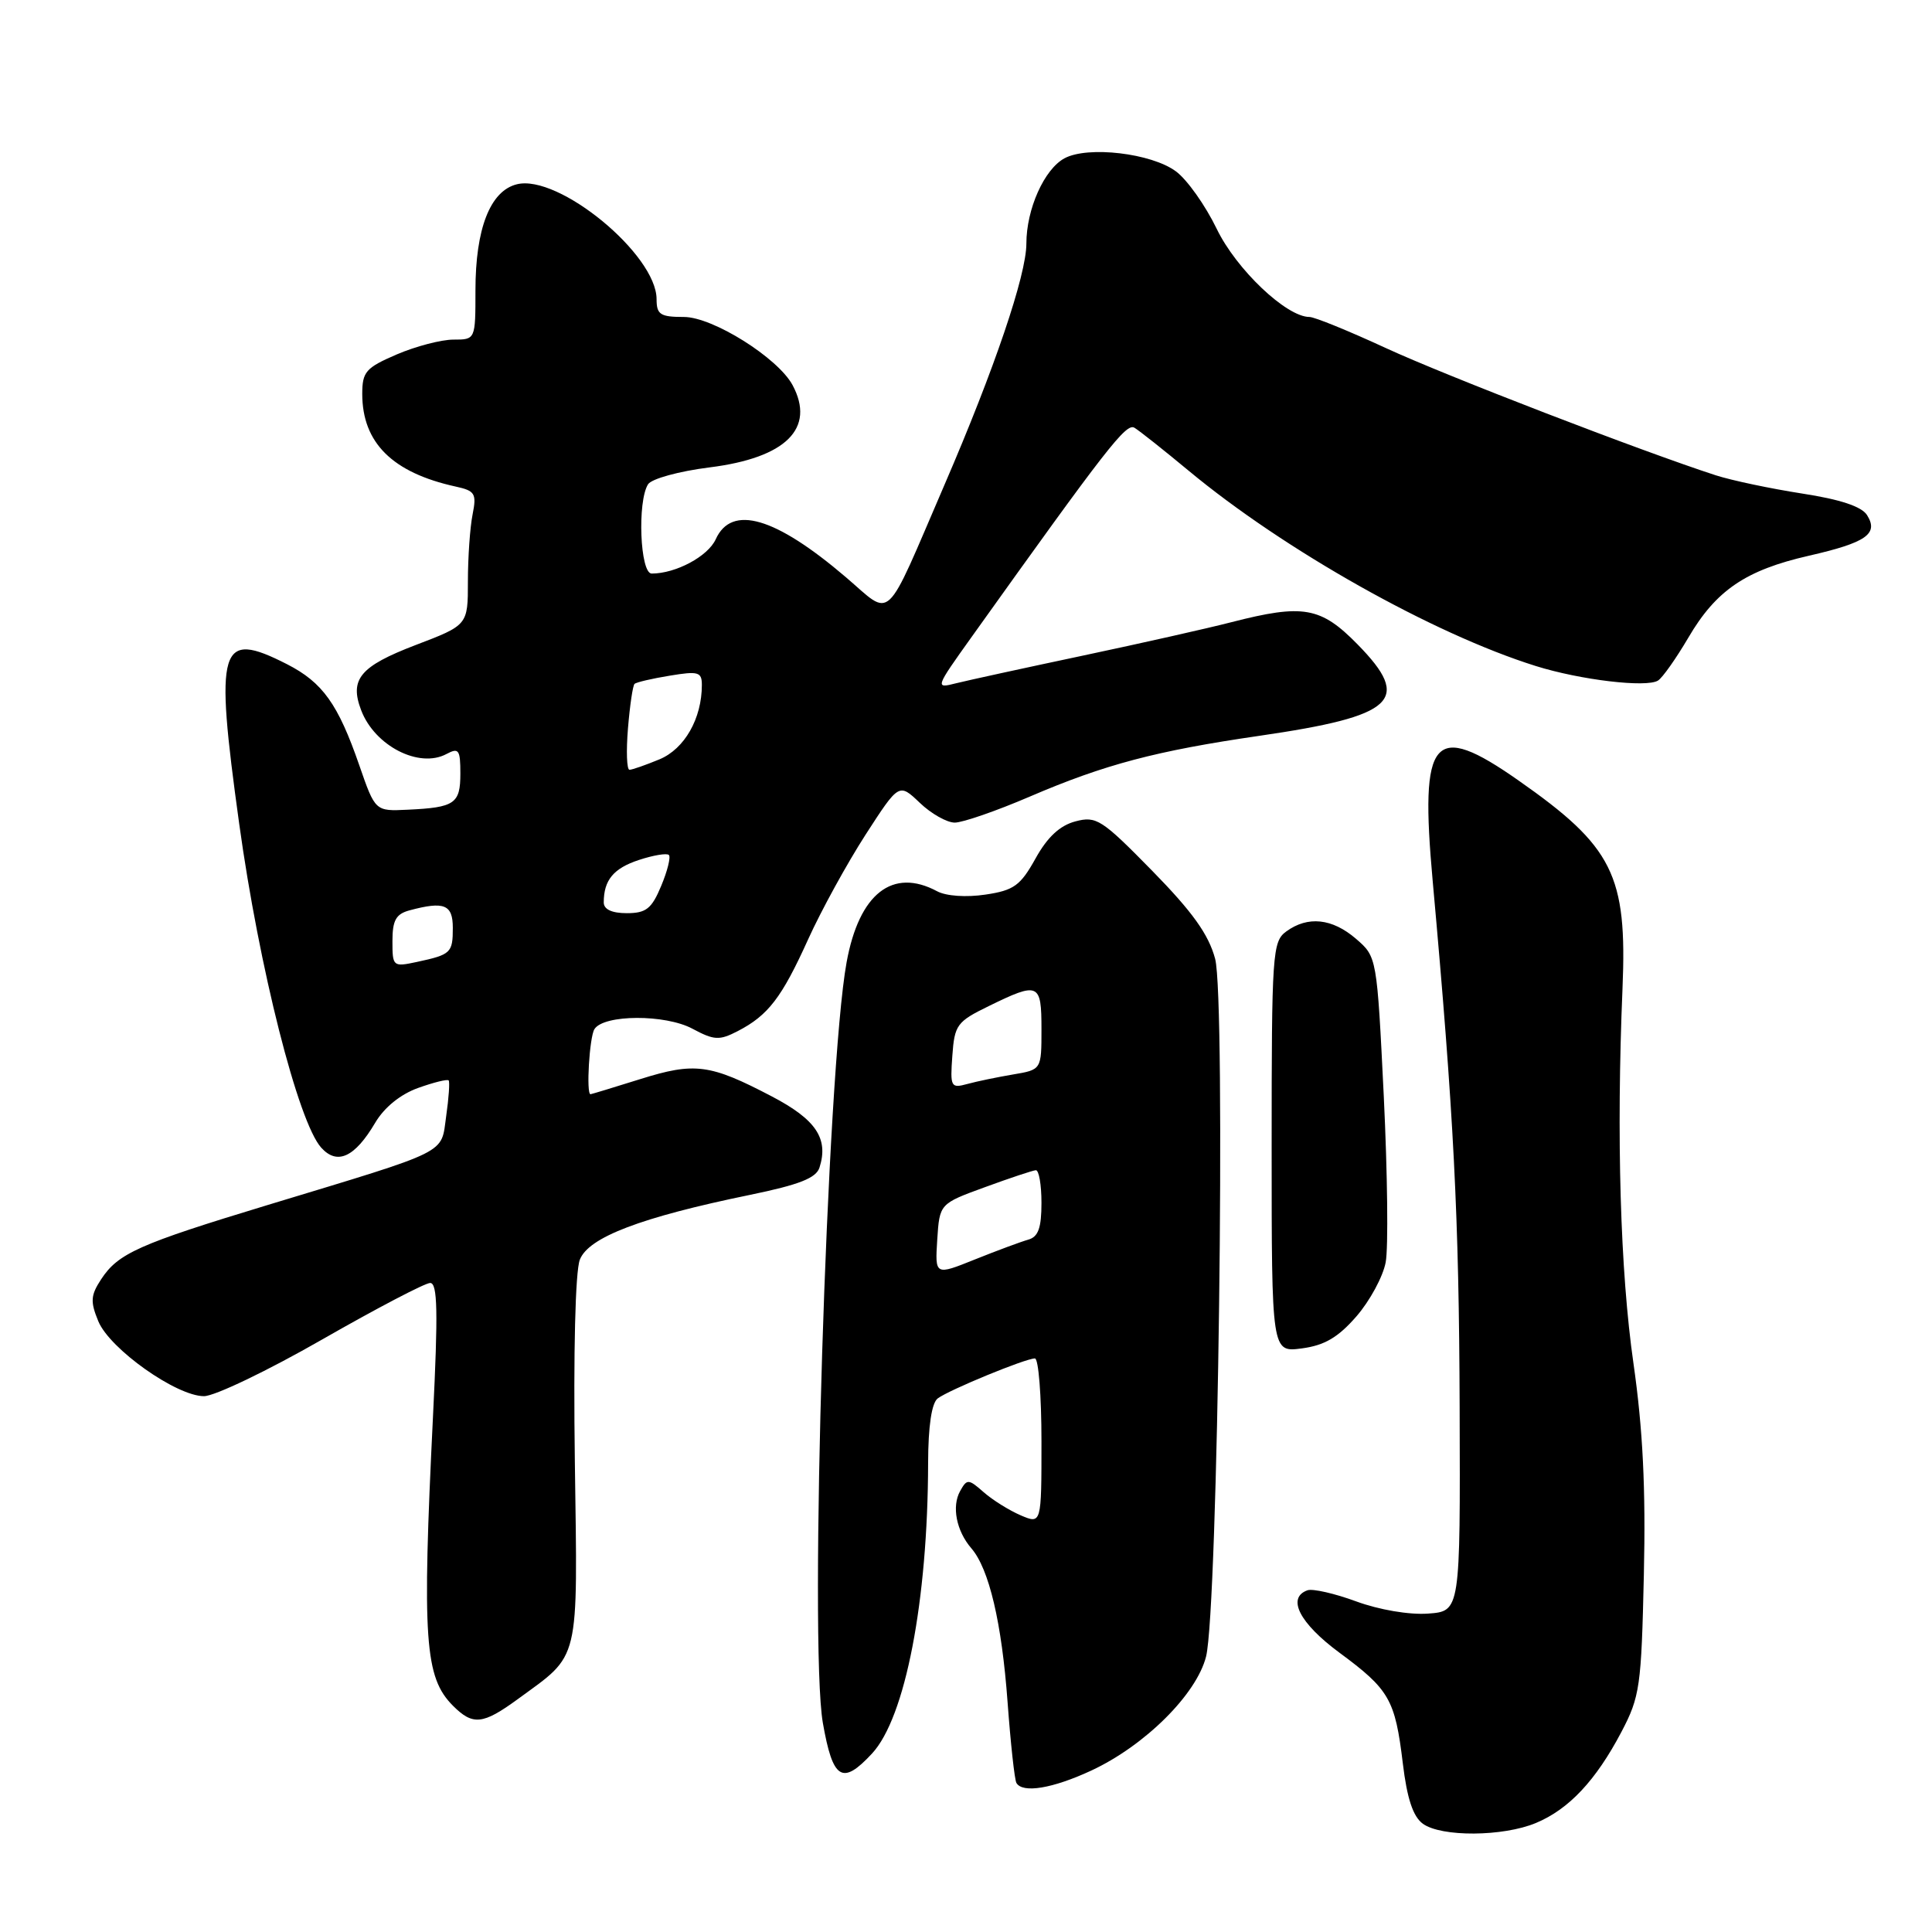 <?xml version="1.0" encoding="UTF-8" standalone="no"?>
<!DOCTYPE svg PUBLIC "-//W3C//DTD SVG 1.1//EN" "http://www.w3.org/Graphics/SVG/1.1/DTD/svg11.dtd" >
<svg xmlns="http://www.w3.org/2000/svg" xmlns:xlink="http://www.w3.org/1999/xlink" version="1.1" viewBox="0 0 256 256">
 <g >
 <path fill="currentColor"
d=" M 203.53 241.55 C 207.89 239.73 211.46 235.92 214.84 229.50 C 217.30 224.82 217.49 223.47 217.82 208.64 C 218.08 197.23 217.69 189.37 216.44 180.64 C 214.69 168.45 214.17 150.55 214.99 131.00 C 215.62 115.95 213.74 112.19 201.20 103.41 C 189.87 95.47 188.10 97.55 189.84 116.75 C 192.64 147.74 193.33 161.18 193.41 186.50 C 193.50 213.50 193.50 213.50 189.22 213.81 C 186.73 213.99 182.75 213.31 179.72 212.20 C 176.85 211.14 173.94 210.48 173.25 210.72 C 170.47 211.71 172.18 215.07 177.47 218.98 C 184.11 223.88 184.86 225.19 185.88 233.65 C 186.44 238.30 187.23 240.70 188.53 241.65 C 190.97 243.43 199.17 243.38 203.53 241.55 Z  M 144.62 234.60 C 151.72 231.29 158.55 224.50 159.81 219.50 C 161.39 213.23 162.44 132.35 161.01 127.04 C 160.14 123.80 158.00 120.82 152.66 115.37 C 145.98 108.56 145.27 108.10 142.49 108.84 C 140.44 109.38 138.78 110.92 137.21 113.76 C 135.21 117.35 134.35 117.98 130.57 118.54 C 128.03 118.92 125.38 118.74 124.18 118.10 C 118.27 114.93 113.84 118.40 112.18 127.50 C 109.57 141.78 107.20 217.76 109.03 228.28 C 110.35 235.83 111.60 236.61 115.55 232.35 C 119.96 227.59 122.94 212.15 122.98 193.87 C 122.99 188.96 123.45 185.91 124.25 185.30 C 125.73 184.18 135.88 180.00 137.13 180.00 C 137.61 180.00 138.00 184.94 138.00 190.98 C 138.00 201.96 138.00 201.96 135.25 200.79 C 133.74 200.14 131.53 198.77 130.35 197.73 C 128.33 195.95 128.13 195.94 127.23 197.56 C 126.08 199.60 126.72 202.85 128.71 205.16 C 131.06 207.88 132.74 215.01 133.51 225.55 C 133.91 231.02 134.44 235.84 134.68 236.25 C 135.50 237.65 139.48 236.99 144.62 234.60 Z  M 68.60 225.15 C 76.95 219.04 76.54 220.74 76.17 193.64 C 75.97 179.21 76.23 168.46 76.83 166.92 C 77.97 163.95 84.91 161.30 99.36 158.33 C 105.92 156.98 108.15 156.10 108.59 154.70 C 109.81 150.86 108.12 148.34 102.27 145.28 C 94.08 140.99 92.06 140.72 84.83 142.99 C 81.35 144.08 78.39 144.98 78.25 144.99 C 77.65 145.02 78.10 137.39 78.77 136.36 C 80.02 134.41 88.16 134.38 91.75 136.31 C 94.63 137.85 95.31 137.89 97.75 136.63 C 101.79 134.54 103.58 132.21 107.09 124.45 C 108.82 120.63 112.24 114.41 114.68 110.62 C 119.12 103.75 119.12 103.75 121.87 106.37 C 123.38 107.82 125.47 109.00 126.51 109.00 C 127.56 109.00 132.04 107.45 136.46 105.55 C 146.38 101.29 153.19 99.49 166.87 97.50 C 184.89 94.88 187.15 92.79 179.89 85.39 C 175.00 80.40 172.68 80.00 163.14 82.45 C 160.04 83.25 151.20 85.24 143.50 86.87 C 135.80 88.50 128.23 90.15 126.67 90.54 C 123.88 91.25 123.90 91.18 128.76 84.38 C 146.72 59.24 149.22 56.02 150.32 56.68 C 150.97 57.07 154.20 59.63 157.50 62.37 C 170.18 72.90 189.89 83.99 203.50 88.25 C 209.40 90.10 218.16 91.14 219.69 90.18 C 220.29 89.81 222.09 87.25 223.71 84.50 C 227.38 78.22 231.31 75.55 239.67 73.64 C 247.29 71.90 248.96 70.74 247.39 68.25 C 246.67 67.11 243.83 66.17 238.75 65.39 C 234.59 64.74 229.46 63.66 227.35 62.98 C 217.57 59.81 191.62 49.81 183.61 46.11 C 178.72 43.85 174.18 42.00 173.51 42.00 C 170.46 42.00 163.81 35.69 161.22 30.32 C 159.72 27.22 157.30 23.80 155.82 22.71 C 152.58 20.30 144.16 19.31 141.06 20.97 C 138.37 22.41 136.00 27.71 136.00 32.28 C 136.00 36.44 131.77 48.90 125.17 64.19 C 117.04 83.04 118.34 81.82 112.08 76.48 C 102.73 68.50 96.95 66.81 94.84 71.45 C 93.81 73.72 89.55 76.00 86.35 76.00 C 84.81 76.00 84.43 66.45 85.87 64.17 C 86.34 63.44 89.96 62.44 94.04 61.93 C 104.16 60.66 108.08 56.76 105.02 51.03 C 103.08 47.42 94.45 42.00 90.62 42.00 C 87.49 42.00 87.00 41.68 87.00 39.65 C 87.00 33.72 74.00 23.03 68.48 24.42 C 64.95 25.30 63.00 30.30 63.00 38.47 C 63.00 45.00 63.00 45.00 60.08 45.00 C 58.48 45.00 55.10 45.88 52.58 46.96 C 48.47 48.73 48.00 49.26 48.00 52.21 C 48.01 58.67 52.00 62.63 60.37 64.47 C 62.95 65.03 63.17 65.40 62.62 68.17 C 62.28 69.87 62.00 73.85 62.00 77.04 C 62.00 82.83 62.00 82.83 55.05 85.48 C 47.71 88.29 46.28 90.00 47.86 94.12 C 49.66 98.84 55.54 101.85 59.16 99.91 C 60.79 99.04 61.00 99.34 61.00 102.50 C 61.00 106.49 60.27 107.00 54.02 107.29 C 49.72 107.50 49.72 107.50 47.61 101.41 C 44.80 93.29 42.75 90.42 38.03 88.01 C 29.04 83.43 28.42 85.50 31.69 109.12 C 34.33 128.24 39.51 148.70 42.57 152.08 C 44.69 154.42 47.01 153.35 49.71 148.78 C 50.92 146.73 53.06 145.00 55.40 144.16 C 57.46 143.42 59.28 142.97 59.45 143.16 C 59.61 143.35 59.47 145.48 59.12 147.90 C 58.40 152.99 59.87 152.27 35.50 159.66 C 18.36 164.86 15.65 166.07 13.39 169.53 C 12.01 171.64 11.95 172.47 13.03 175.08 C 14.55 178.75 23.38 185.00 27.03 185.00 C 28.44 185.00 35.48 181.62 42.67 177.50 C 49.87 173.38 56.32 170.00 57.00 170.00 C 57.98 170.00 58.06 173.80 57.37 187.75 C 55.92 217.30 56.27 222.27 60.03 226.03 C 62.66 228.66 63.98 228.52 68.60 225.15 Z  M 179.73 174.43 C 181.51 172.38 183.26 169.15 183.61 167.26 C 183.97 165.36 183.85 155.48 183.36 145.30 C 182.45 126.79 182.45 126.79 179.67 124.39 C 176.52 121.68 173.29 121.34 170.44 123.42 C 168.60 124.76 168.50 126.27 168.50 152.02 C 168.50 179.20 168.50 179.20 172.50 178.67 C 175.51 178.27 177.30 177.22 179.73 174.43 Z  M 124.19 164.26 C 124.50 159.50 124.50 159.50 130.50 157.31 C 133.80 156.10 136.84 155.09 137.25 155.06 C 137.66 155.03 138.00 156.97 138.00 159.38 C 138.00 162.70 137.58 163.89 136.25 164.26 C 135.29 164.53 132.11 165.71 129.19 166.88 C 123.89 169.01 123.89 169.01 124.19 164.26 Z  M 126.19 139.89 C 126.48 135.80 126.80 135.37 131.00 133.32 C 137.64 130.07 138.00 130.23 138.00 136.37 C 138.00 141.74 138.00 141.74 134.25 142.37 C 132.19 142.72 129.46 143.28 128.19 143.63 C 125.99 144.23 125.89 144.04 126.19 139.89 Z  M 52.00 124.70 C 52.00 121.95 52.47 121.11 54.25 120.63 C 58.86 119.39 60.00 119.85 60.00 122.94 C 60.00 126.26 59.76 126.49 55.25 127.46 C 52.07 128.14 52.00 128.08 52.00 124.70 Z  M 80.00 119.58 C 80.00 116.62 81.29 115.06 84.66 113.95 C 86.57 113.32 88.36 113.02 88.63 113.29 C 88.90 113.56 88.44 115.41 87.61 117.39 C 86.35 120.42 85.61 121.00 83.05 121.00 C 81.08 121.00 80.00 120.50 80.00 119.58 Z  M 83.21 96.50 C 83.46 93.48 83.85 90.83 84.08 90.62 C 84.31 90.40 86.41 89.91 88.75 89.53 C 92.53 88.90 93.00 89.04 93.00 90.76 C 93.00 95.21 90.71 99.22 87.40 100.61 C 85.56 101.37 83.77 102.00 83.41 102.00 C 83.05 102.00 82.96 99.53 83.21 96.50 Z "/>
</g>
</svg>